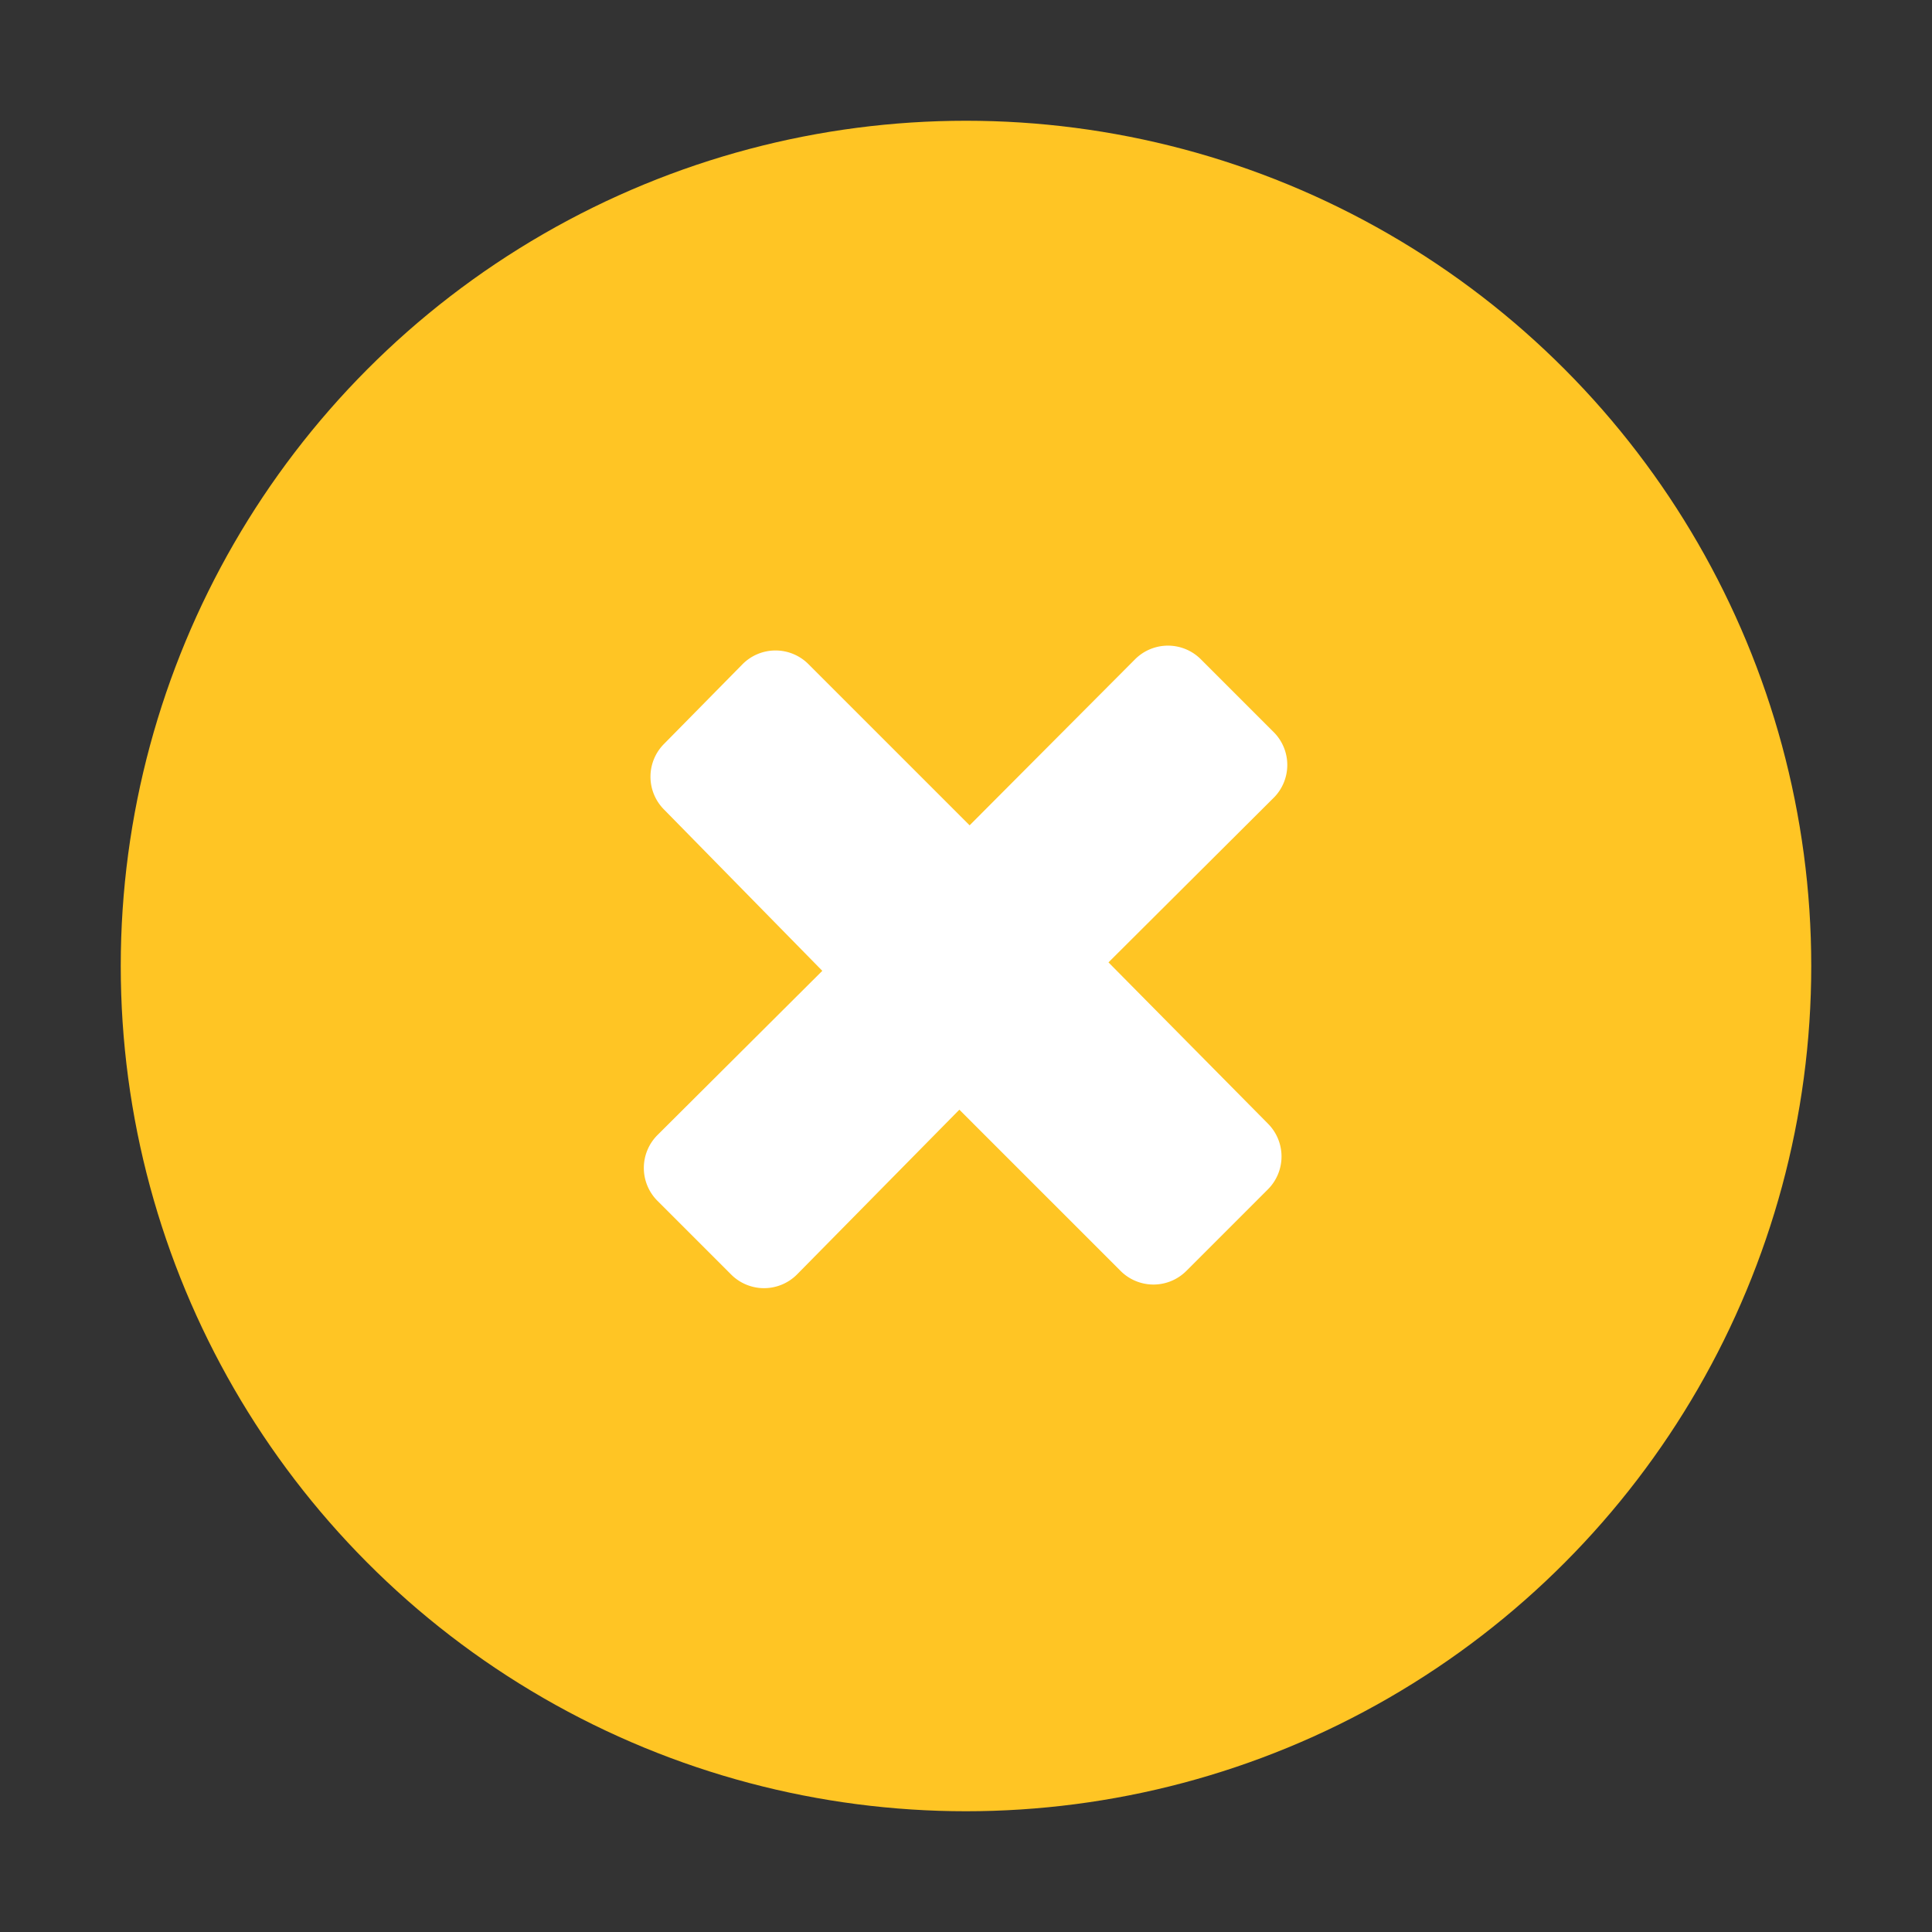 <svg id="Layer_1" data-name="Layer 1" xmlns="http://www.w3.org/2000/svg" xmlns:xlink="http://www.w3.org/1999/xlink" viewBox="0 0 32 32"><rect x="0" y="0" width="32" height="32" fill="#333333" stroke="none"/><defs><style>.cls-1{fill:none;}.cls-2{clip-path:url(#clip-path);}.cls-3{fill:#ffc524;}.cls-4{fill:#fff;}</style><clipPath id="clip-path"><rect class="cls-1" width="32" height="32"/></clipPath></defs><title>Multimovie</title><g class="cls-2"><circle class="cls-3" cx="16" cy="16" r="14"/><path class="cls-4" d="M21.11,13.2l-2.75,2.74L21,18.61a.77.77,0,0,1,0,1.09l-1.35,1.35a.77.77,0,0,1-1.09,0l-2.67-2.67L13.2,21.11a.77.77,0,0,1-1.09,0l-1.22-1.22a.77.77,0,0,1,0-1.09l2.73-2.72L11,13.41a.77.77,0,0,1,0-1.09L12.3,11a.77.77,0,0,1,1.09,0l2.67,2.67,2.74-2.75a.77.77,0,0,1,1.09,0l1.22,1.22A.77.77,0,0,1,21.11,13.2Z"/></g></svg>